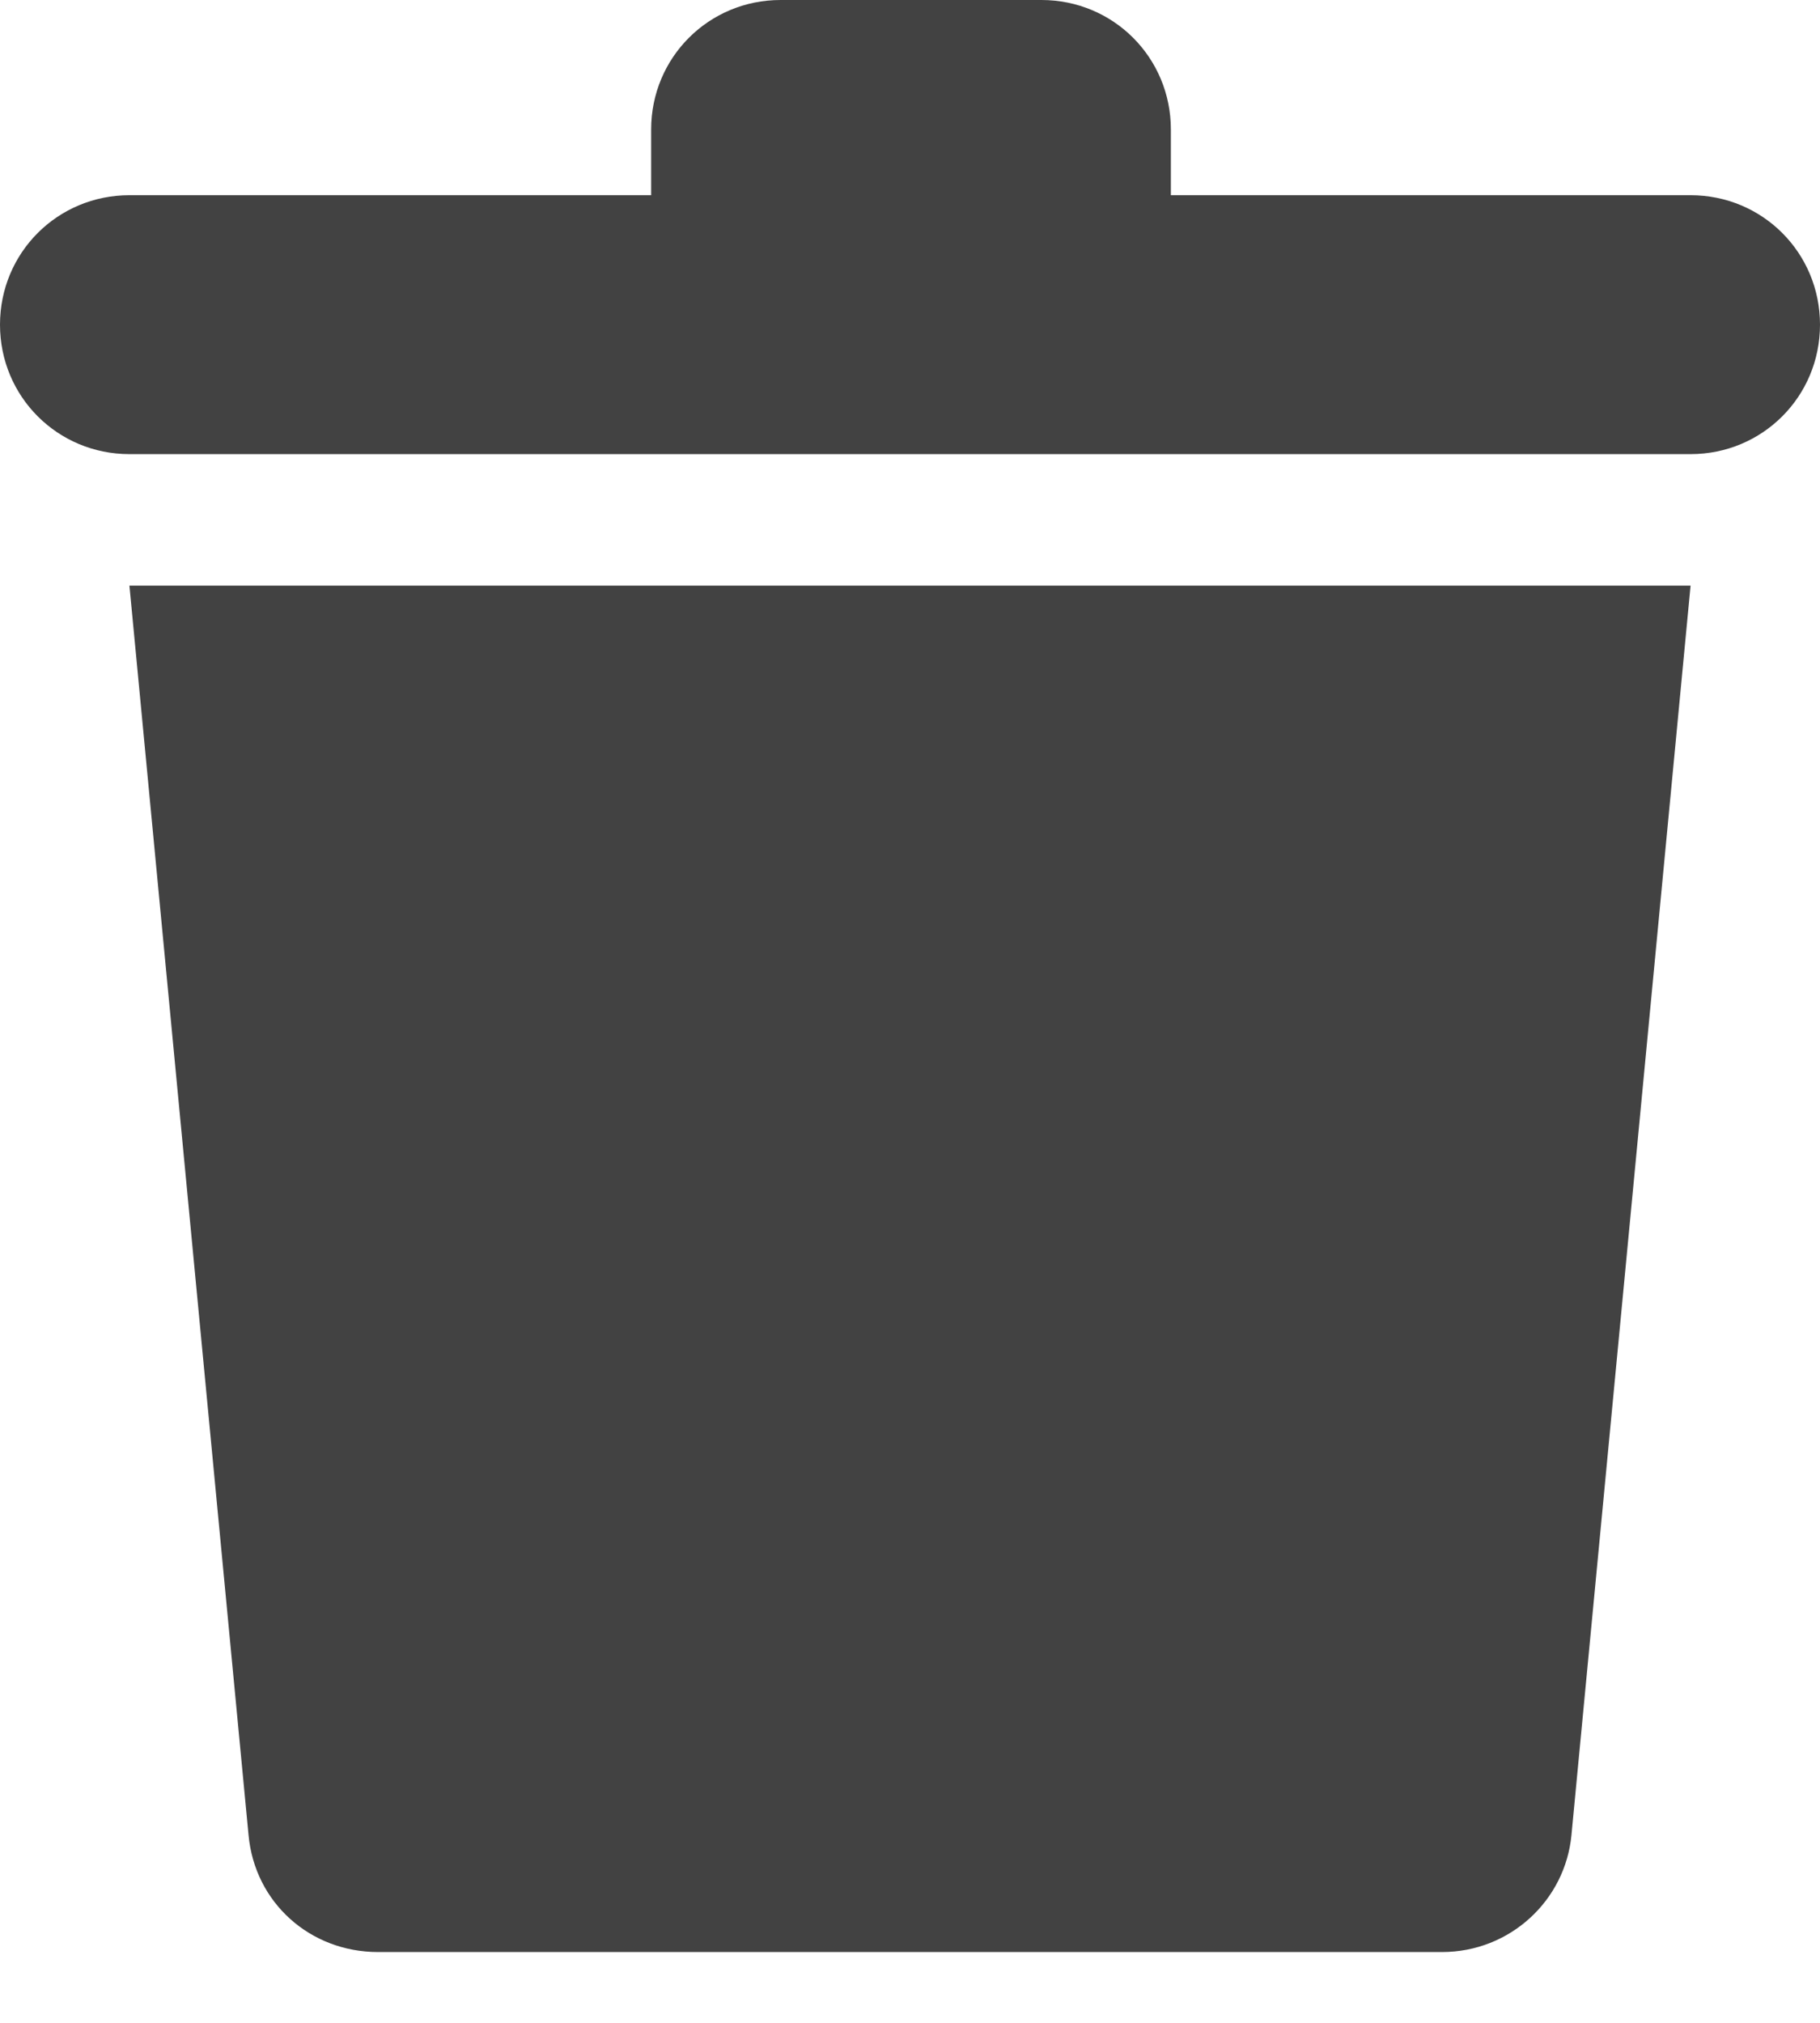 <?xml version="1.0" encoding="UTF-8"?>
<svg viewBox="0 0 18 20" xmlns="http://www.w3.org/2000/svg">
<path d="m2.458 18.142c0.061 0.67 0.609 1.158 1.28 1.158h10.524c0.67 0 1.219-0.508 1.28-1.158l1.178-12.352h-15.44l1.178 12.352z" fill="#424242"/>
<path d="m16.72 1.93h-5.14v-0.65c0-0.711-0.569-1.28-1.28-1.28h-2.58c-0.711 0-1.28 0.569-1.28 1.28v0.65h-5.16c-0.711 0-1.28 0.569-1.28 1.28s0.569 1.28 1.28 1.28h15.44c0.711 0 1.28-0.569 1.28-1.28s-0.569-1.28-1.28-1.28z" fill="#424242"/>
</svg>
